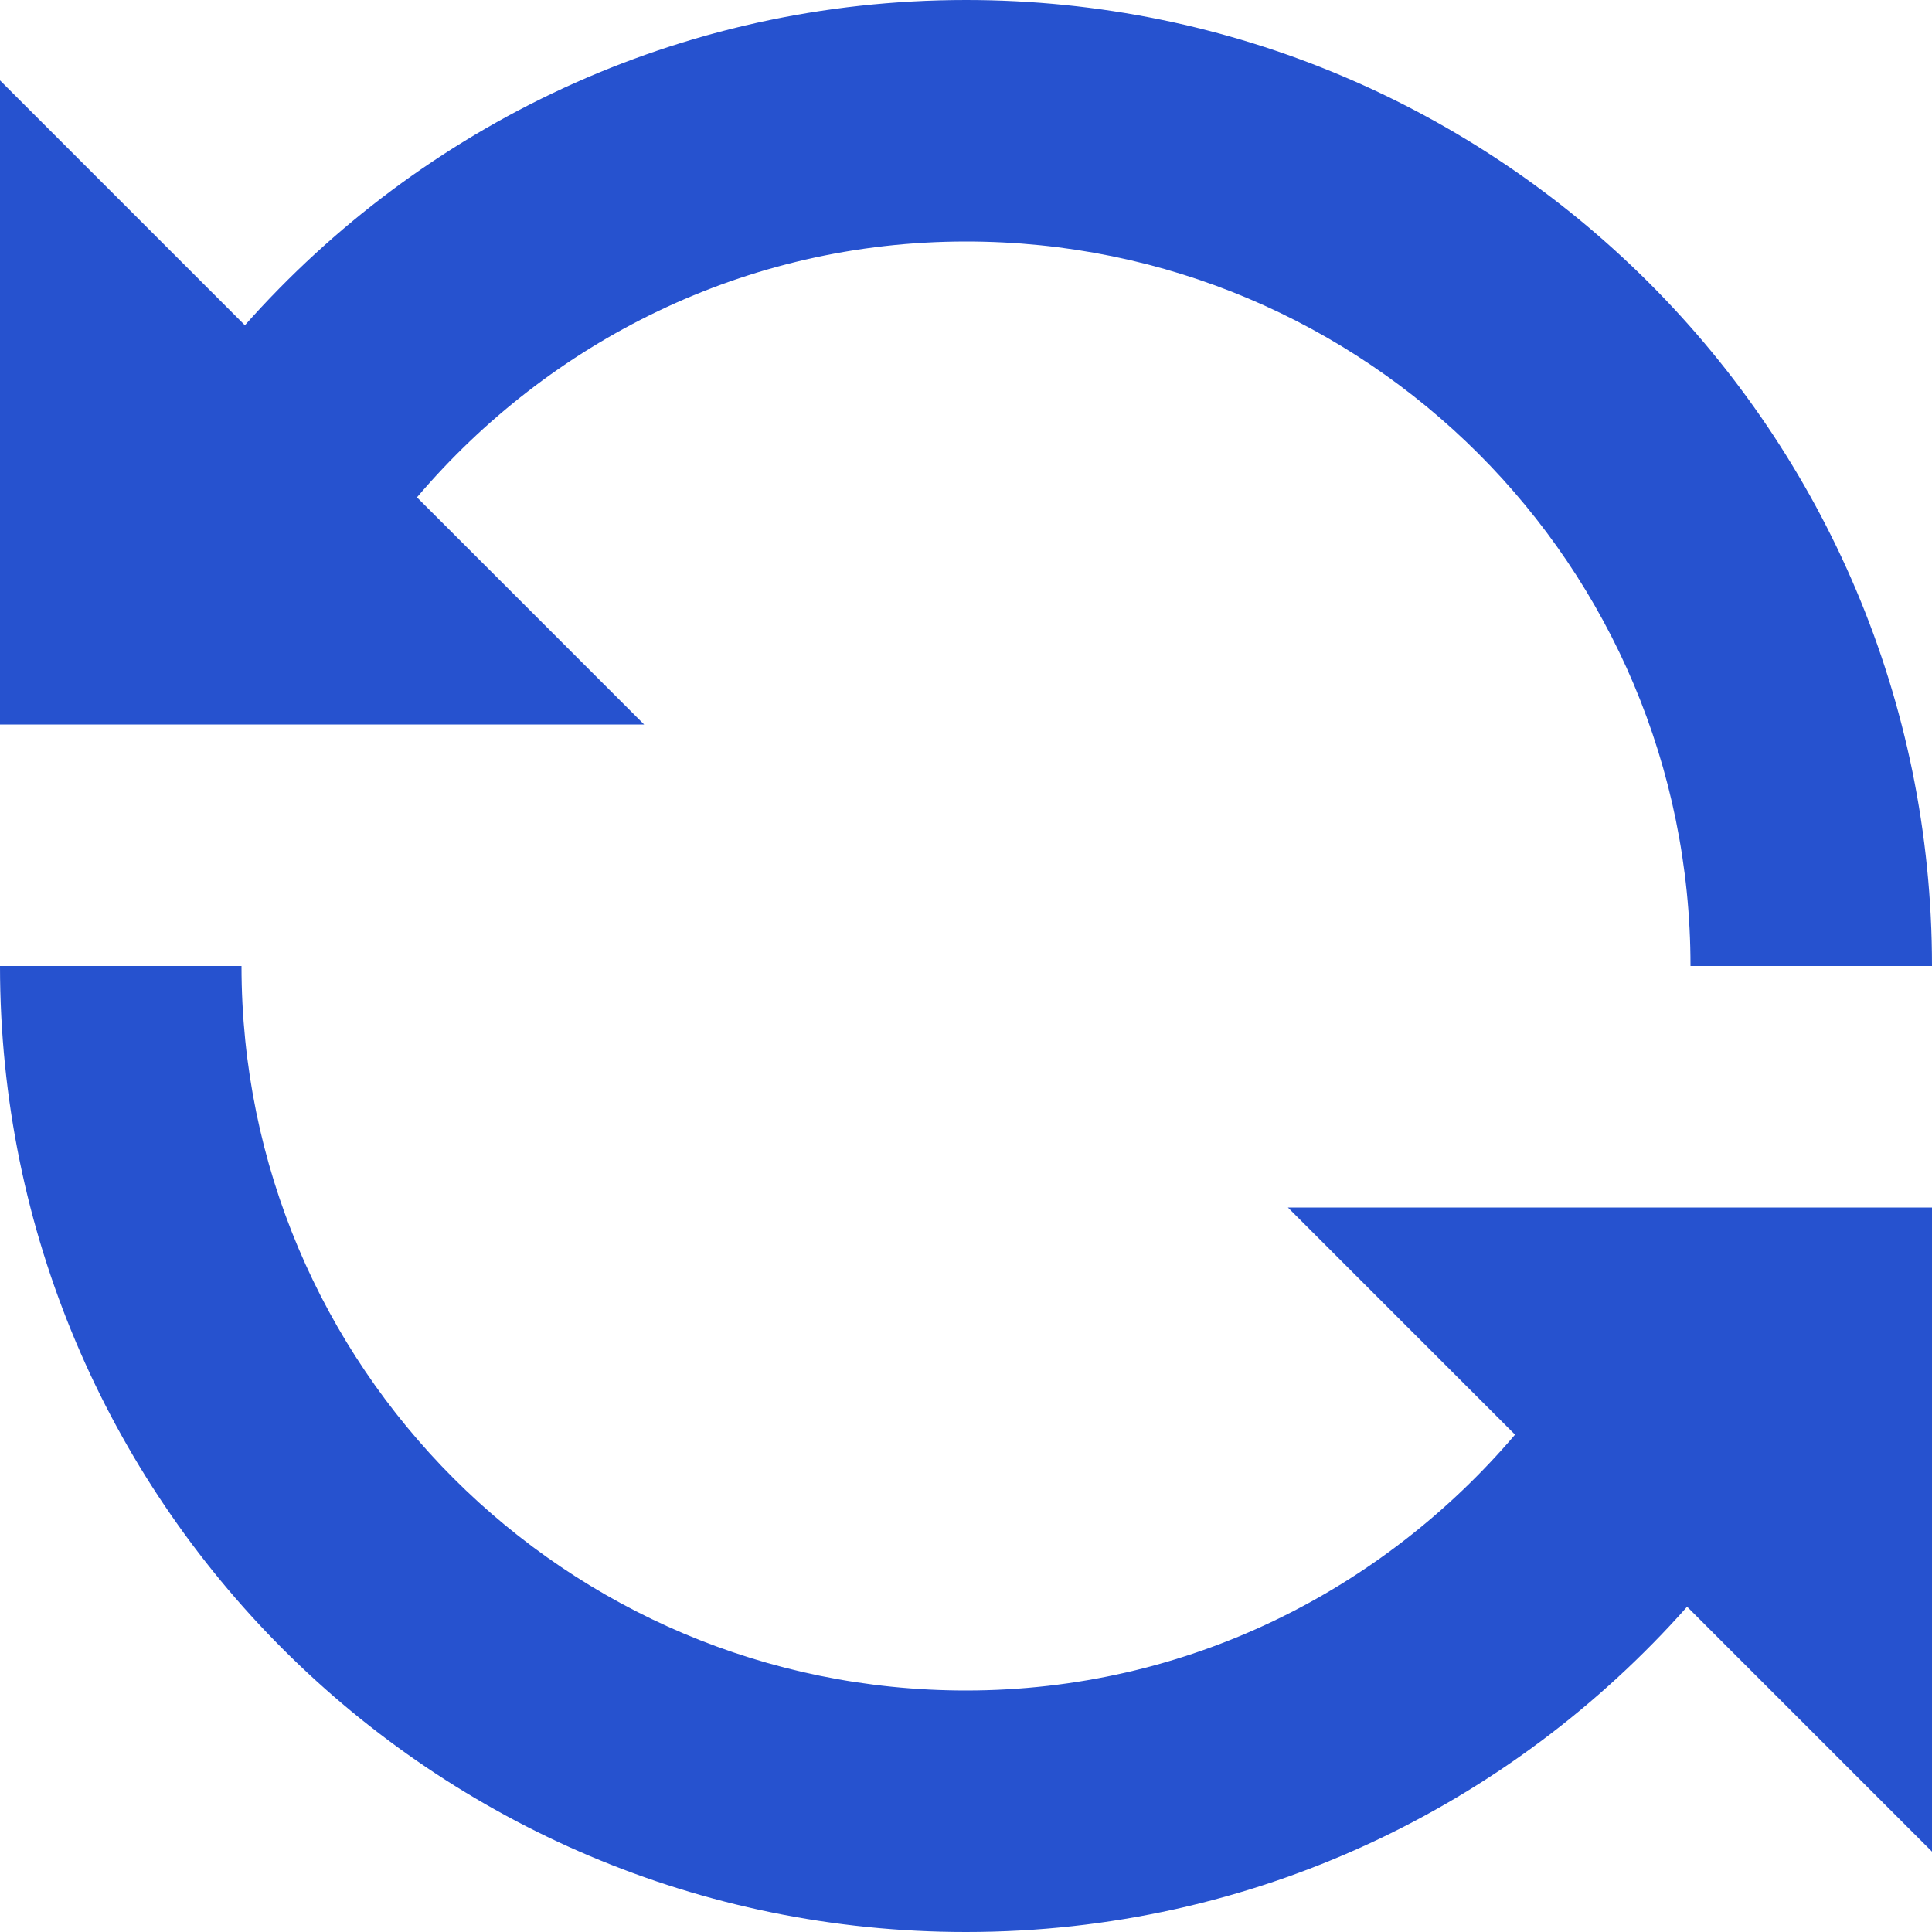 <svg width="50" height="50" viewBox="0 0 50 50" fill="none" xmlns="http://www.w3.org/2000/svg">
<g id="subway:round-arrow-2" clip-path="url(#clip0_98_2426)">
<path id="Vector" d="M10.791 12.871C14.219 8.838 19.287 6.25 25 6.25C35.361 6.25 43.75 14.639 43.75 25H50C50 11.191 38.809 0 25 0C17.559 0 10.908 3.262 6.338 8.418L0 2.08V18.75H16.67L10.791 12.871ZM39.209 37.129C35.772 41.162 30.713 43.75 25 43.75C14.639 43.75 6.25 35.361 6.25 25H0C0 38.809 11.191 50 25 50C32.441 50 39.092 46.738 43.662 41.582L50 47.92V31.25H33.33L39.209 37.129Z" fill="#2652CF"/>
</g>
<defs>
<clipPath id="clip0_98_2426">
<rect width="50" height="50" fill="white"/>
</clipPath>
</defs>
</svg>
